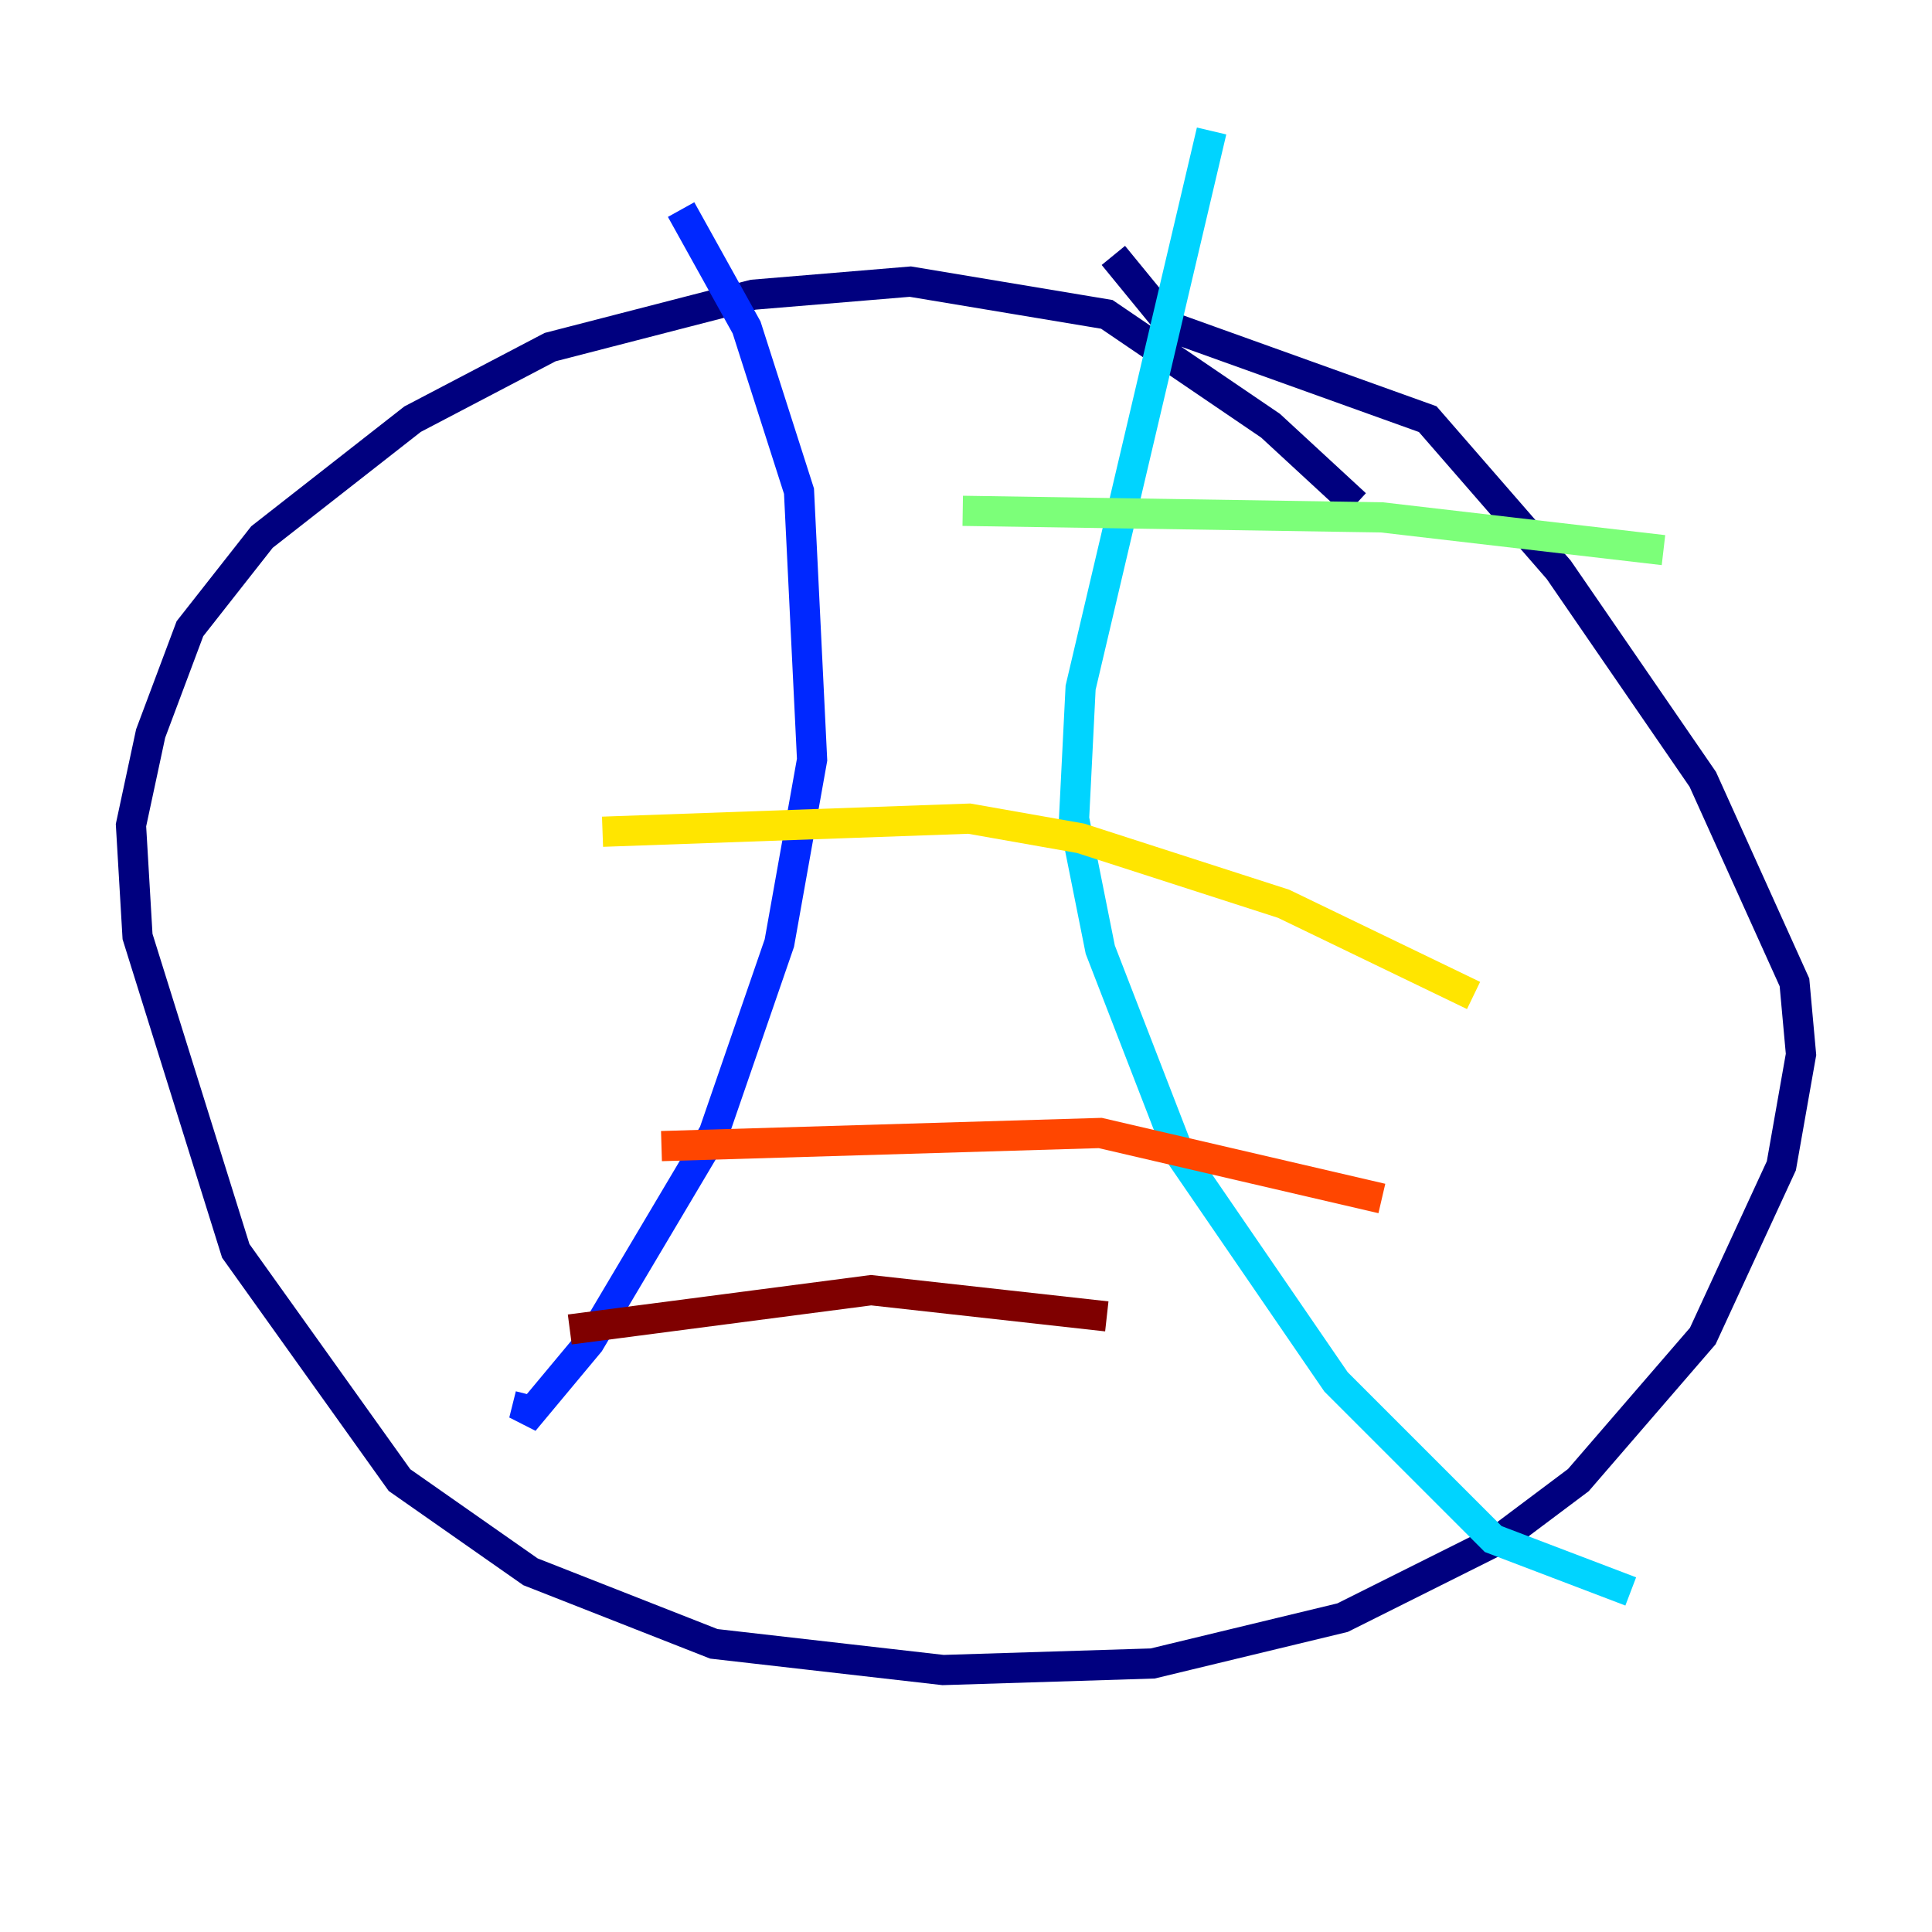 <?xml version="1.0" encoding="utf-8" ?>
<svg baseProfile="tiny" height="128" version="1.2" viewBox="0,0,128,128" width="128" xmlns="http://www.w3.org/2000/svg" xmlns:ev="http://www.w3.org/2001/xml-events" xmlns:xlink="http://www.w3.org/1999/xlink"><defs /><polyline fill="none" points="89.817,33.41 84.176,28.203 73.329,20.827 60.312,18.658 49.898,19.525 36.447,22.997 27.336,27.77 17.356,35.58 12.583,41.654 9.98,48.597 8.678,54.671 9.112,62.047 15.62,82.875 26.468,98.061 35.146,104.136 47.295,108.909 62.481,110.644 76.366,110.21 88.949,107.173 99.363,101.966 104.57,98.061 112.814,88.515 118.02,77.234 119.322,69.858 118.888,65.085 112.814,51.634 103.268,37.749 94.59,27.77 77.668,21.695 73.763,16.922" stroke="#00007f" stroke-width="2" /><polyline fill="none" points="45.125,13.885 49.464,21.695 52.936,32.542 53.803,50.332 51.634,62.481 47.295,75.064 39.051,88.949 34.712,94.156 35.146,92.42" stroke="#0028ff" stroke-width="2" /><polyline fill="none" points="80.271,8.678 71.593,45.559 71.159,54.237 72.895,62.915 78.102,76.366 88.515,91.552 98.929,101.966 108.041,105.437" stroke="#00d4ff" stroke-width="2" /><polyline fill="none" points="63.783,33.844 91.552,34.278 110.21,36.447" stroke="#7cff79" stroke-width="2" /><polyline fill="none" points="39.919,55.105 64.217,54.237 71.593,55.539 85.044,59.878 97.627,65.953" stroke="#ffe500" stroke-width="2" /><polyline fill="none" points="43.824,75.932 72.895,75.064 91.552,79.403" stroke="#ff4600" stroke-width="2" /><polyline fill="none" points="37.749,88.081 57.709,85.478 73.329,87.214" stroke="#7f0000" stroke-width="2" /></svg>